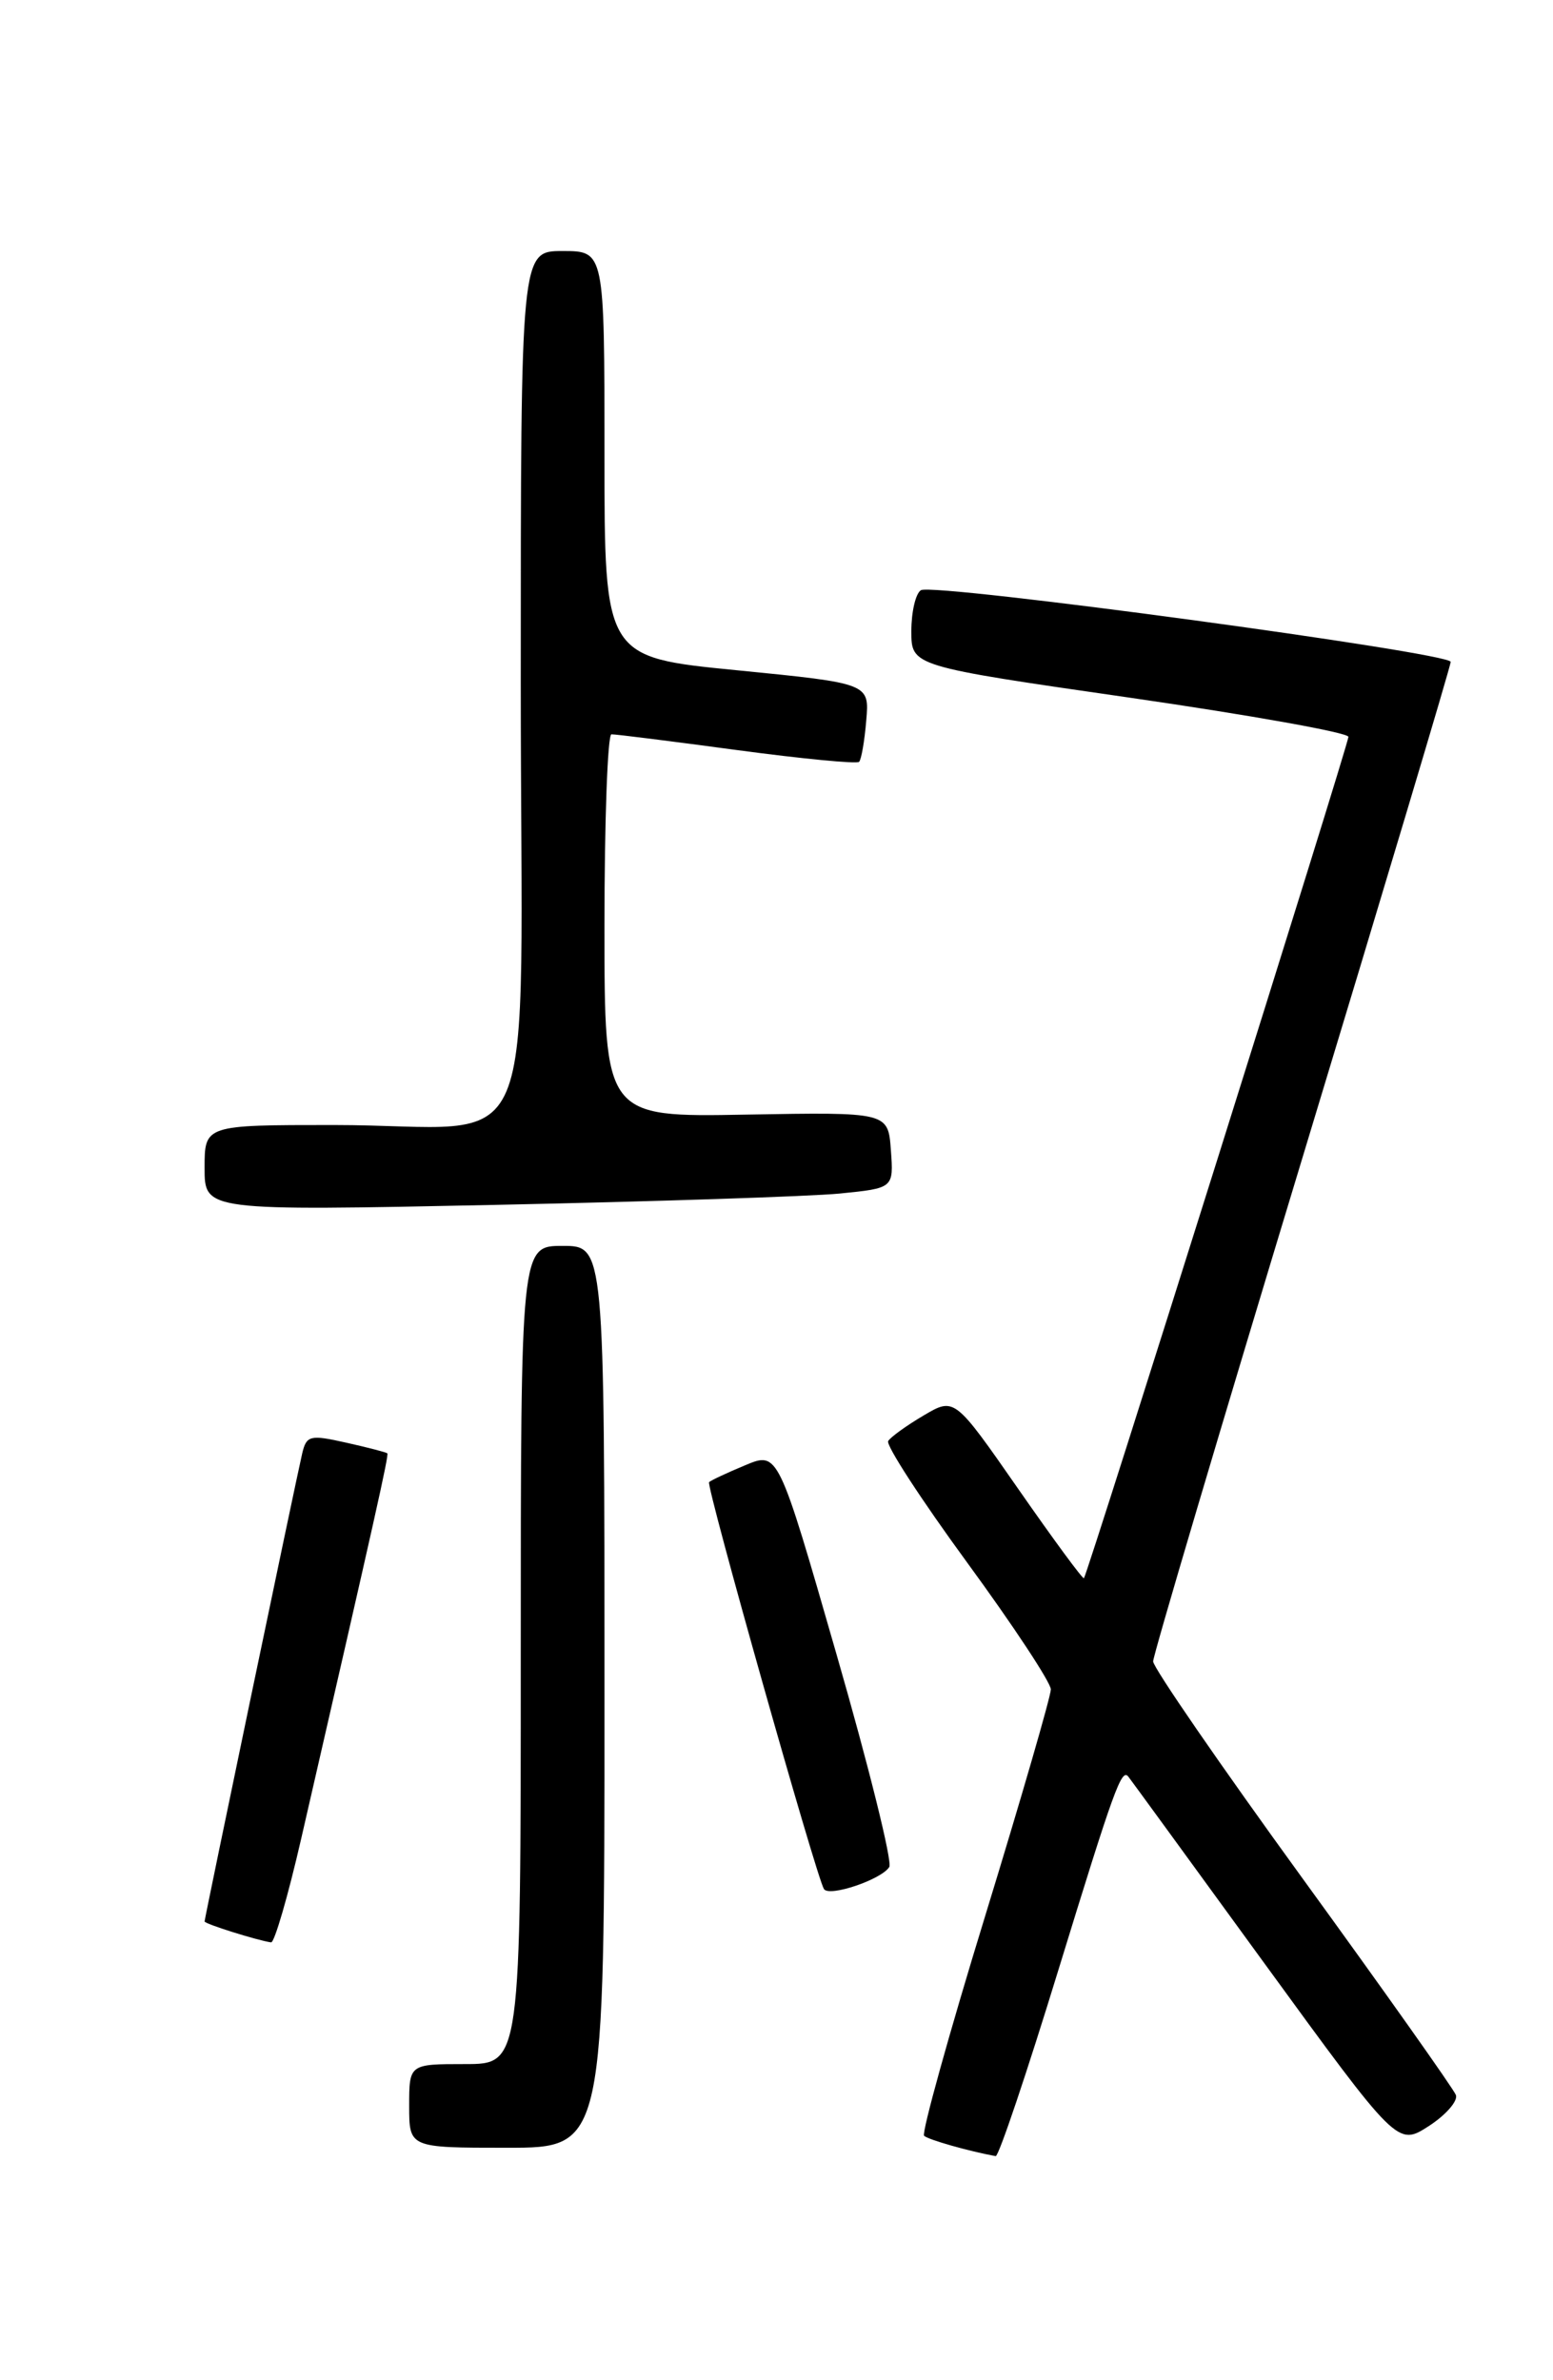 <?xml version="1.0" encoding="UTF-8" standalone="no"?>
<!DOCTYPE svg PUBLIC "-//W3C//DTD SVG 1.1//EN" "http://www.w3.org/Graphics/SVG/1.1/DTD/svg11.dtd" >
<svg xmlns="http://www.w3.org/2000/svg" xmlns:xlink="http://www.w3.org/1999/xlink" version="1.1" viewBox="0 0 167 256">
 <g >
 <path fill="currentColor"
d=" M 113.83 211.82 C 119.79 192.42 120.60 190.17 121.33 191.08 C 121.52 191.31 128.10 200.35 135.97 211.17 C 150.28 230.83 150.28 230.83 153.64 228.67 C 155.48 227.48 156.79 225.97 156.56 225.33 C 156.32 224.69 148.90 214.20 140.06 202.02 C 131.23 189.85 124.00 179.35 124.00 178.69 C 124.00 178.04 131.20 153.75 140.00 124.71 C 148.80 95.68 156.00 71.59 156.00 71.19 C 156.00 70.20 100.34 62.67 99.03 63.48 C 98.46 63.83 98.00 65.81 98.00 67.89 C 98.00 71.65 98.00 71.65 121.50 75.04 C 134.43 76.91 145.00 78.80 145.00 79.25 C 145.00 80.07 116.96 169.28 116.56 169.74 C 116.44 169.88 113.26 165.55 109.49 160.13 C 102.64 150.28 102.64 150.28 99.32 152.24 C 97.49 153.32 95.78 154.55 95.51 154.99 C 95.24 155.42 99.07 161.31 104.01 168.07 C 108.96 174.84 113.00 180.97 113.00 181.70 C 113.00 182.43 109.82 193.41 105.93 206.10 C 102.03 218.80 99.09 229.42 99.37 229.71 C 99.80 230.13 104.21 231.38 107.07 231.90 C 107.39 231.95 110.43 222.92 113.83 211.82 Z  M 65.00 182.50 C 65.00 134.00 65.00 134.00 60.50 134.00 C 56.00 134.00 56.00 134.00 56.00 178.00 C 56.00 222.00 56.00 222.00 50.00 222.00 C 44.00 222.00 44.00 222.00 44.00 226.50 C 44.00 231.00 44.00 231.00 54.50 231.00 C 65.00 231.00 65.00 231.00 65.00 182.50 Z  M 32.39 197.75 C 40.40 162.88 41.83 156.50 41.65 156.31 C 41.53 156.20 39.54 155.68 37.21 155.16 C 33.33 154.29 32.95 154.38 32.49 156.35 C 31.79 159.37 22.00 206.32 22.00 206.66 C 22.00 206.92 27.67 208.70 29.15 208.91 C 29.51 208.96 30.97 203.94 32.39 197.75 Z  M 95.63 200.80 C 95.97 200.24 93.42 189.96 89.96 177.95 C 83.68 156.11 83.68 156.11 80.14 157.59 C 78.19 158.40 76.45 159.22 76.25 159.41 C 75.90 159.77 87.77 201.82 88.60 203.17 C 89.15 204.06 94.78 202.16 95.63 200.80 Z  M 90.30 128.37 C 96.10 127.79 96.10 127.79 95.80 123.70 C 95.50 119.61 95.50 119.61 80.25 119.88 C 65.00 120.16 65.00 120.16 65.00 99.58 C 65.00 88.26 65.34 78.99 65.75 78.98 C 66.16 78.96 72.23 79.73 79.23 80.67 C 86.23 81.61 92.15 82.18 92.38 81.94 C 92.62 81.70 92.97 79.70 93.15 77.50 C 93.50 73.50 93.50 73.50 79.25 72.09 C 65.00 70.69 65.00 70.69 65.00 48.84 C 65.00 27.00 65.00 27.00 60.50 27.00 C 56.00 27.00 56.00 27.00 56.00 73.38 C 56.00 127.18 58.61 121.00 35.88 121.00 C 22.00 121.00 22.00 121.00 22.00 125.62 C 22.00 130.24 22.00 130.24 53.25 129.59 C 70.44 129.23 87.11 128.68 90.30 128.37 Z "/>
</g>
</svg>